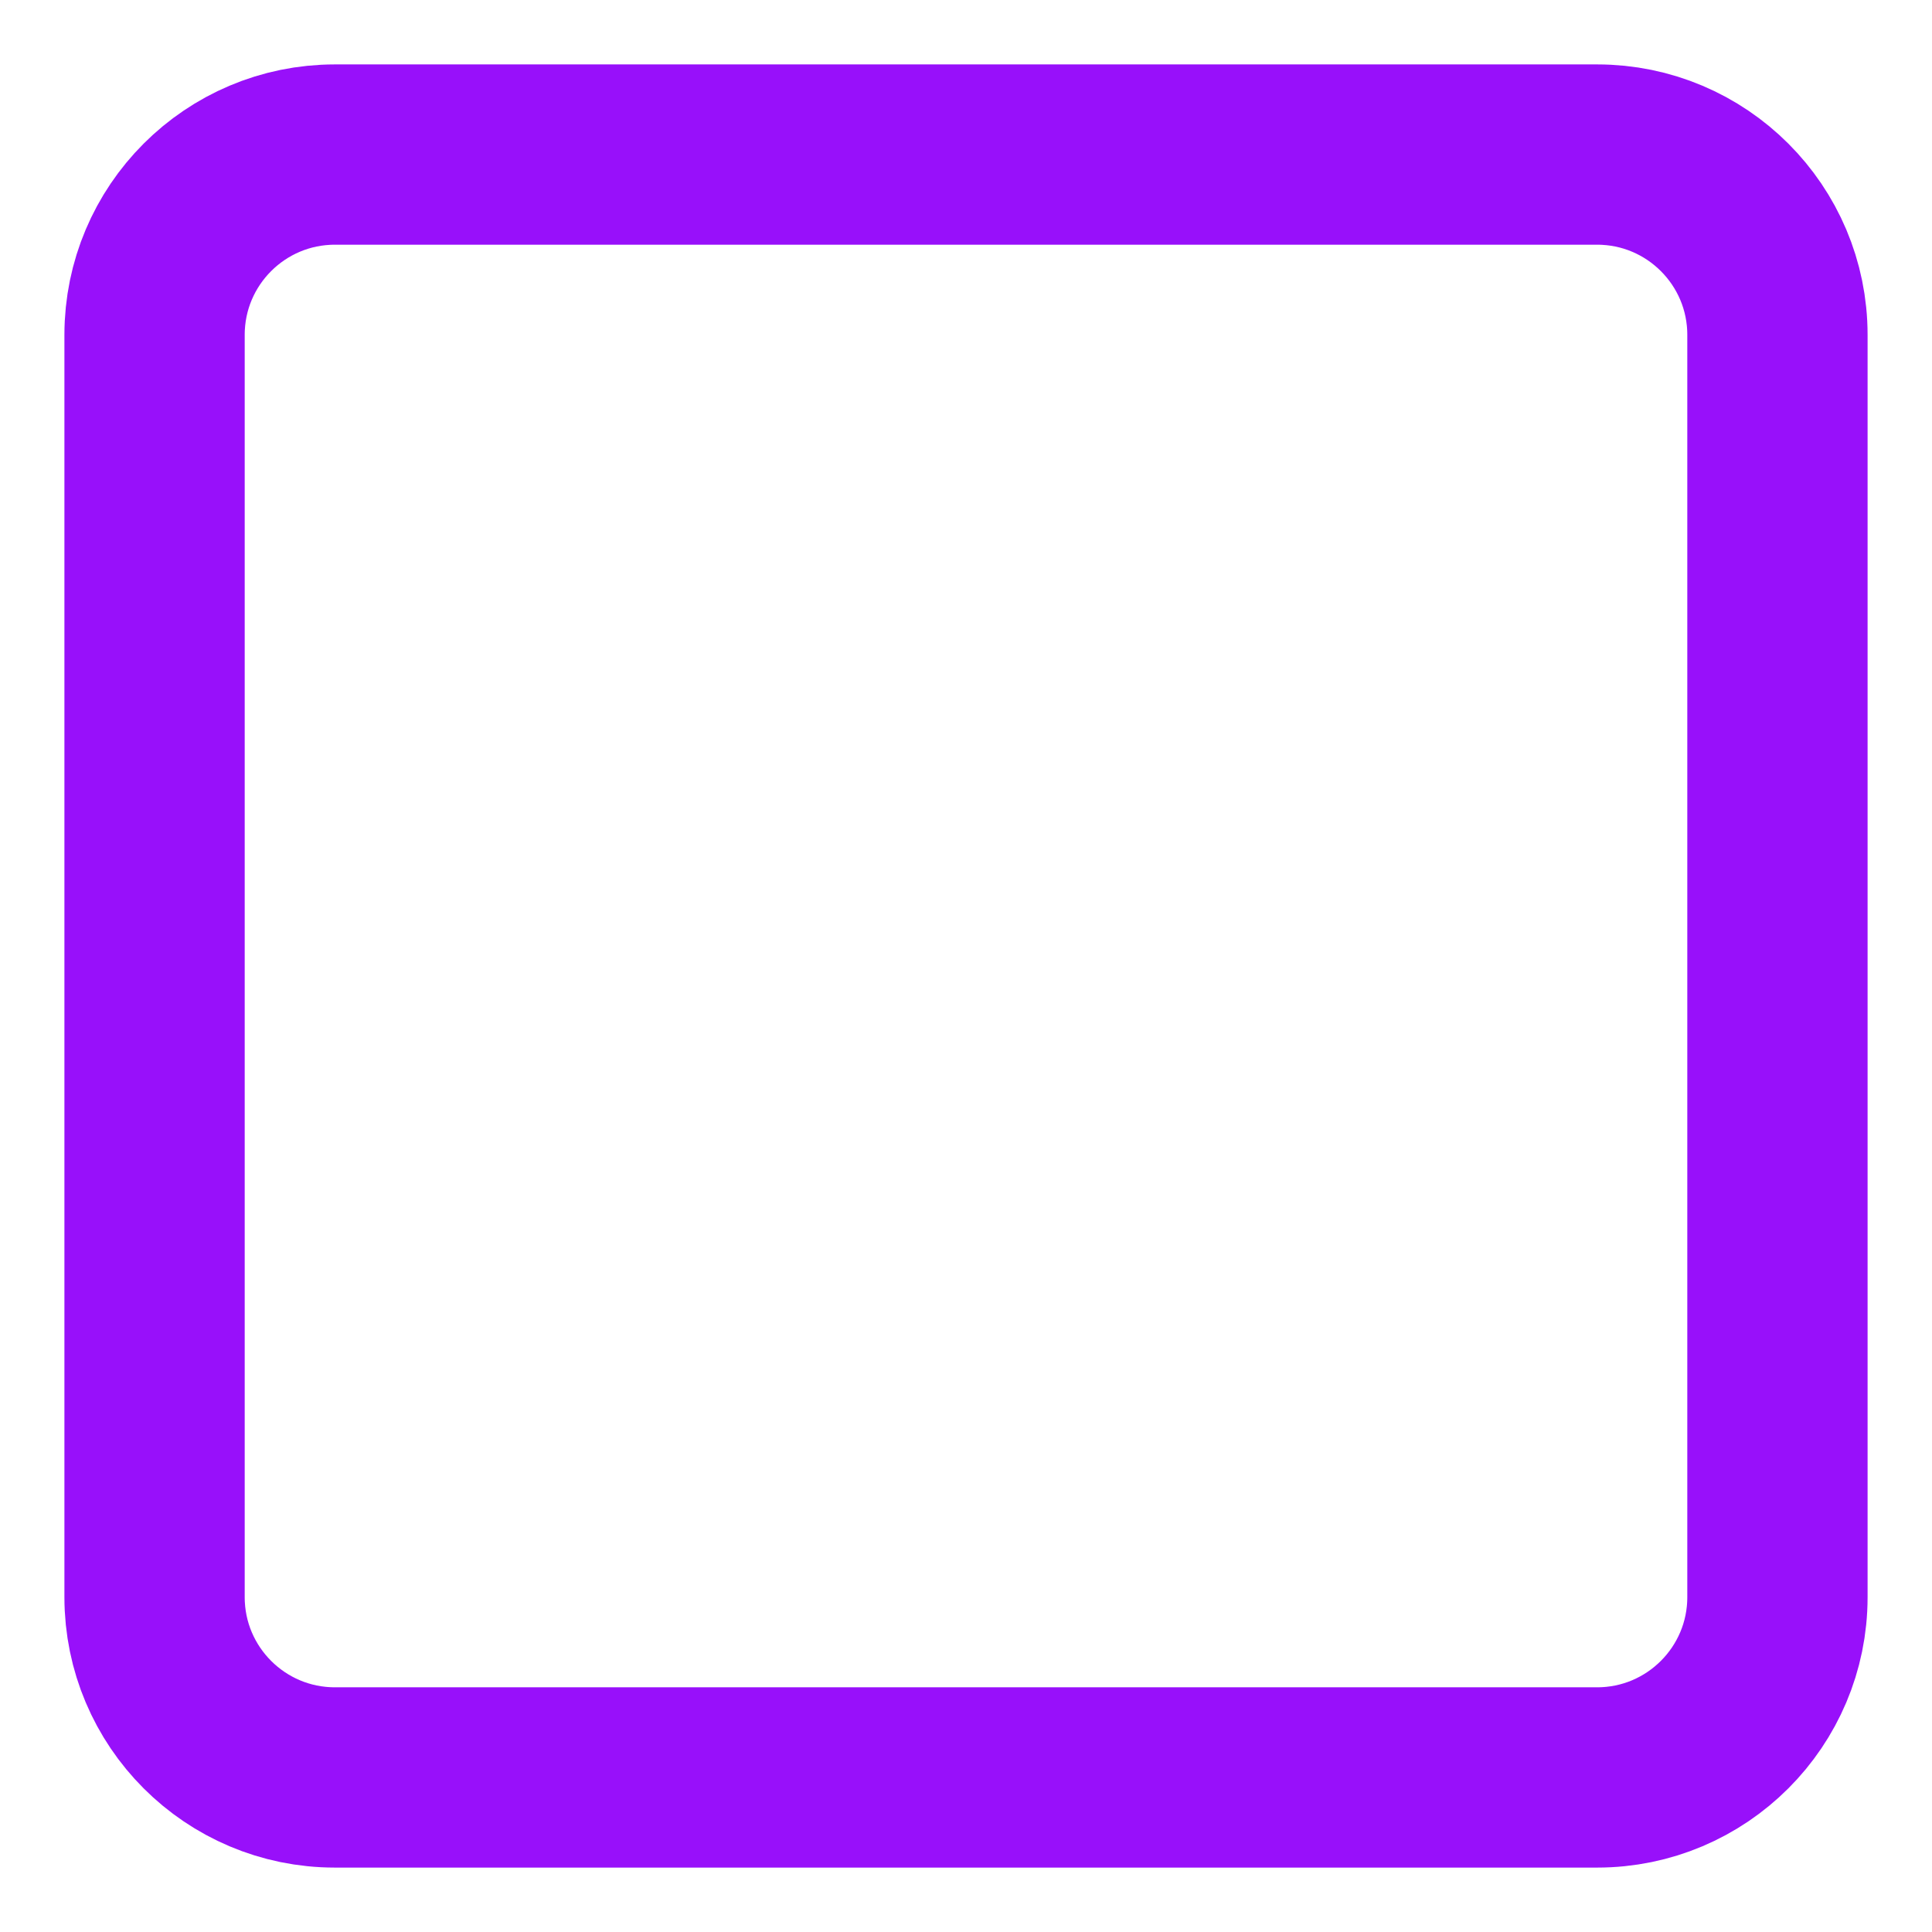 <svg preserveAspectRatio="none" width="100%" height="100%" overflow="visible" style="display: block;" viewBox="0 0 25 25" fill="none" xmlns="http://www.w3.org/2000/svg">
<path id="Vector" d="M20.667 2H4.333C3.045 2 2 3.045 2 4.333V20.667C2 21.955 3.045 23 4.333 23H20.667C21.955 23 23 21.955 23 20.667V4.333C23 3.045 21.955 2 20.667 2Z" stroke="#9810FA" stroke-width="2.333" stroke-linecap="round" stroke-linejoin="round"/>
</svg>
